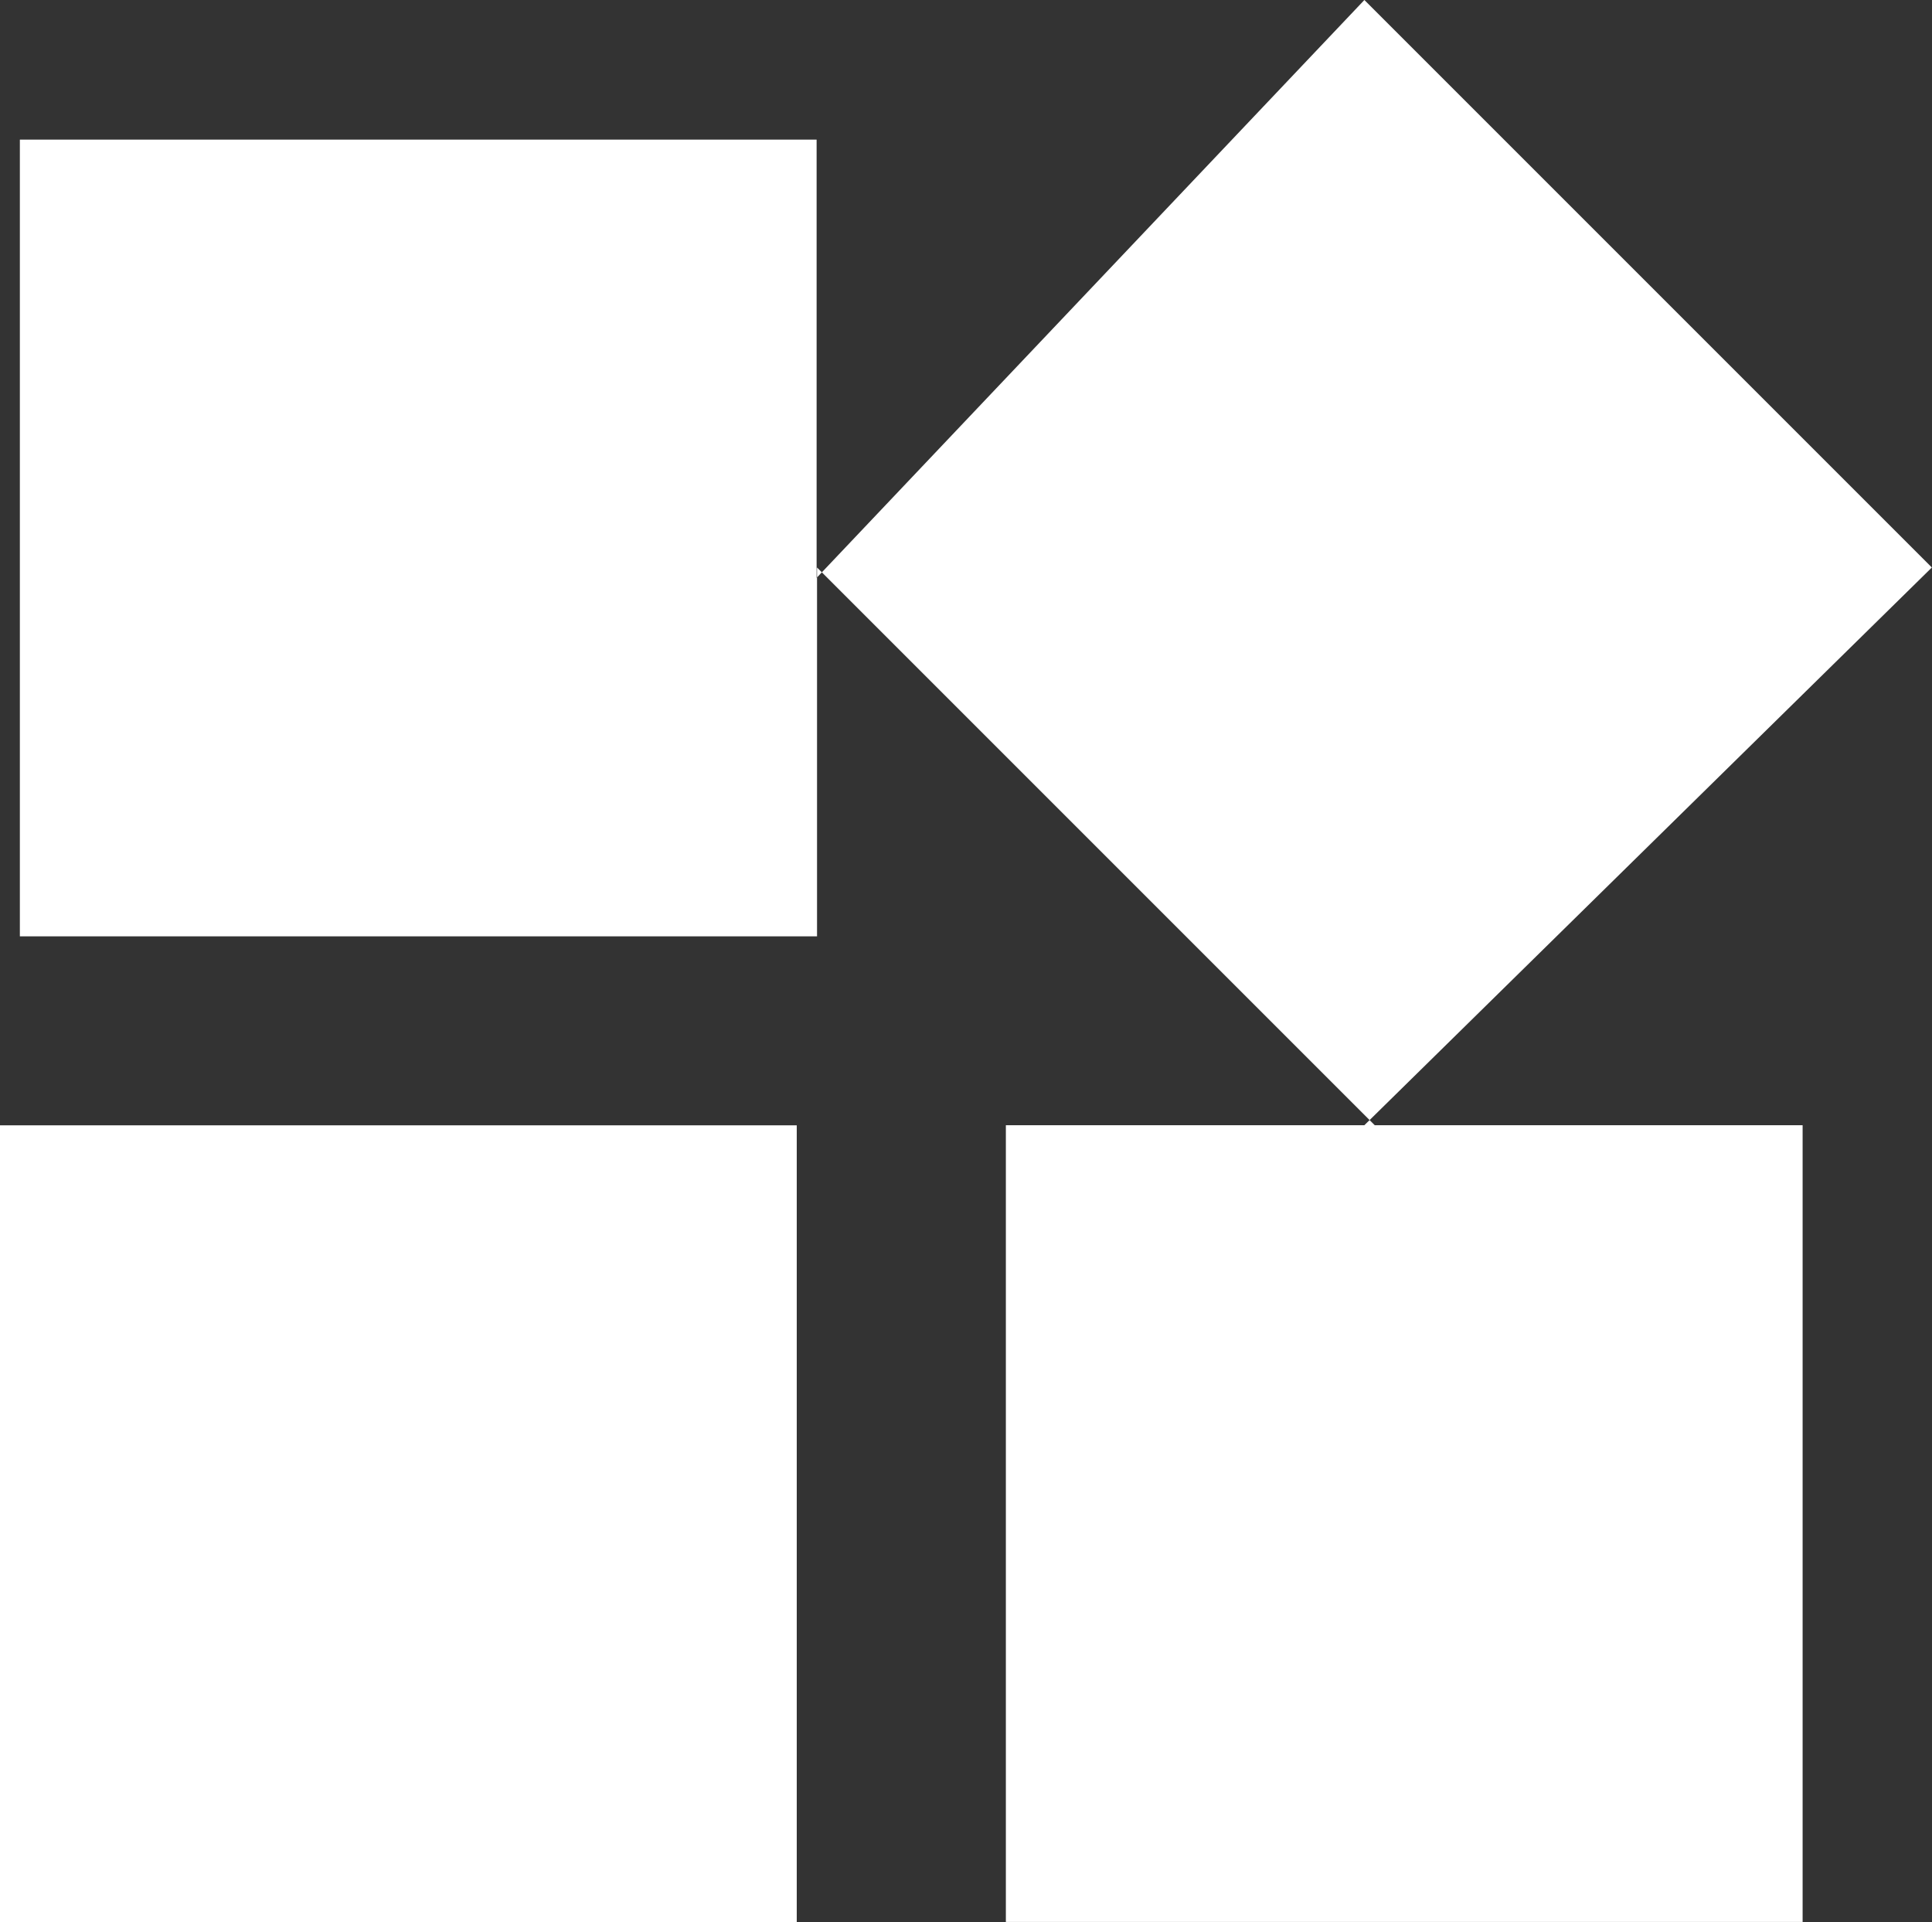 <svg xmlns="http://www.w3.org/2000/svg" width="13.618" height="13.548" viewBox="0 0 13.618 13.548">
  <rect x="0" y="0" width="13.618" height="13.548" fill="#333333" stroke="none"/>
  <path id="path" d="M271.317,244.3l4,4-4,3.931h3.089v5.616H268.79v-5.616h2.6l-3.931-3.931v2.6H261.84v-5.616h5.616v3.089ZM261.7,257.848v-5.616h5.616v5.616Z" transform="translate(-261.7 -244.3)" fill="#fff"/>
</svg>
